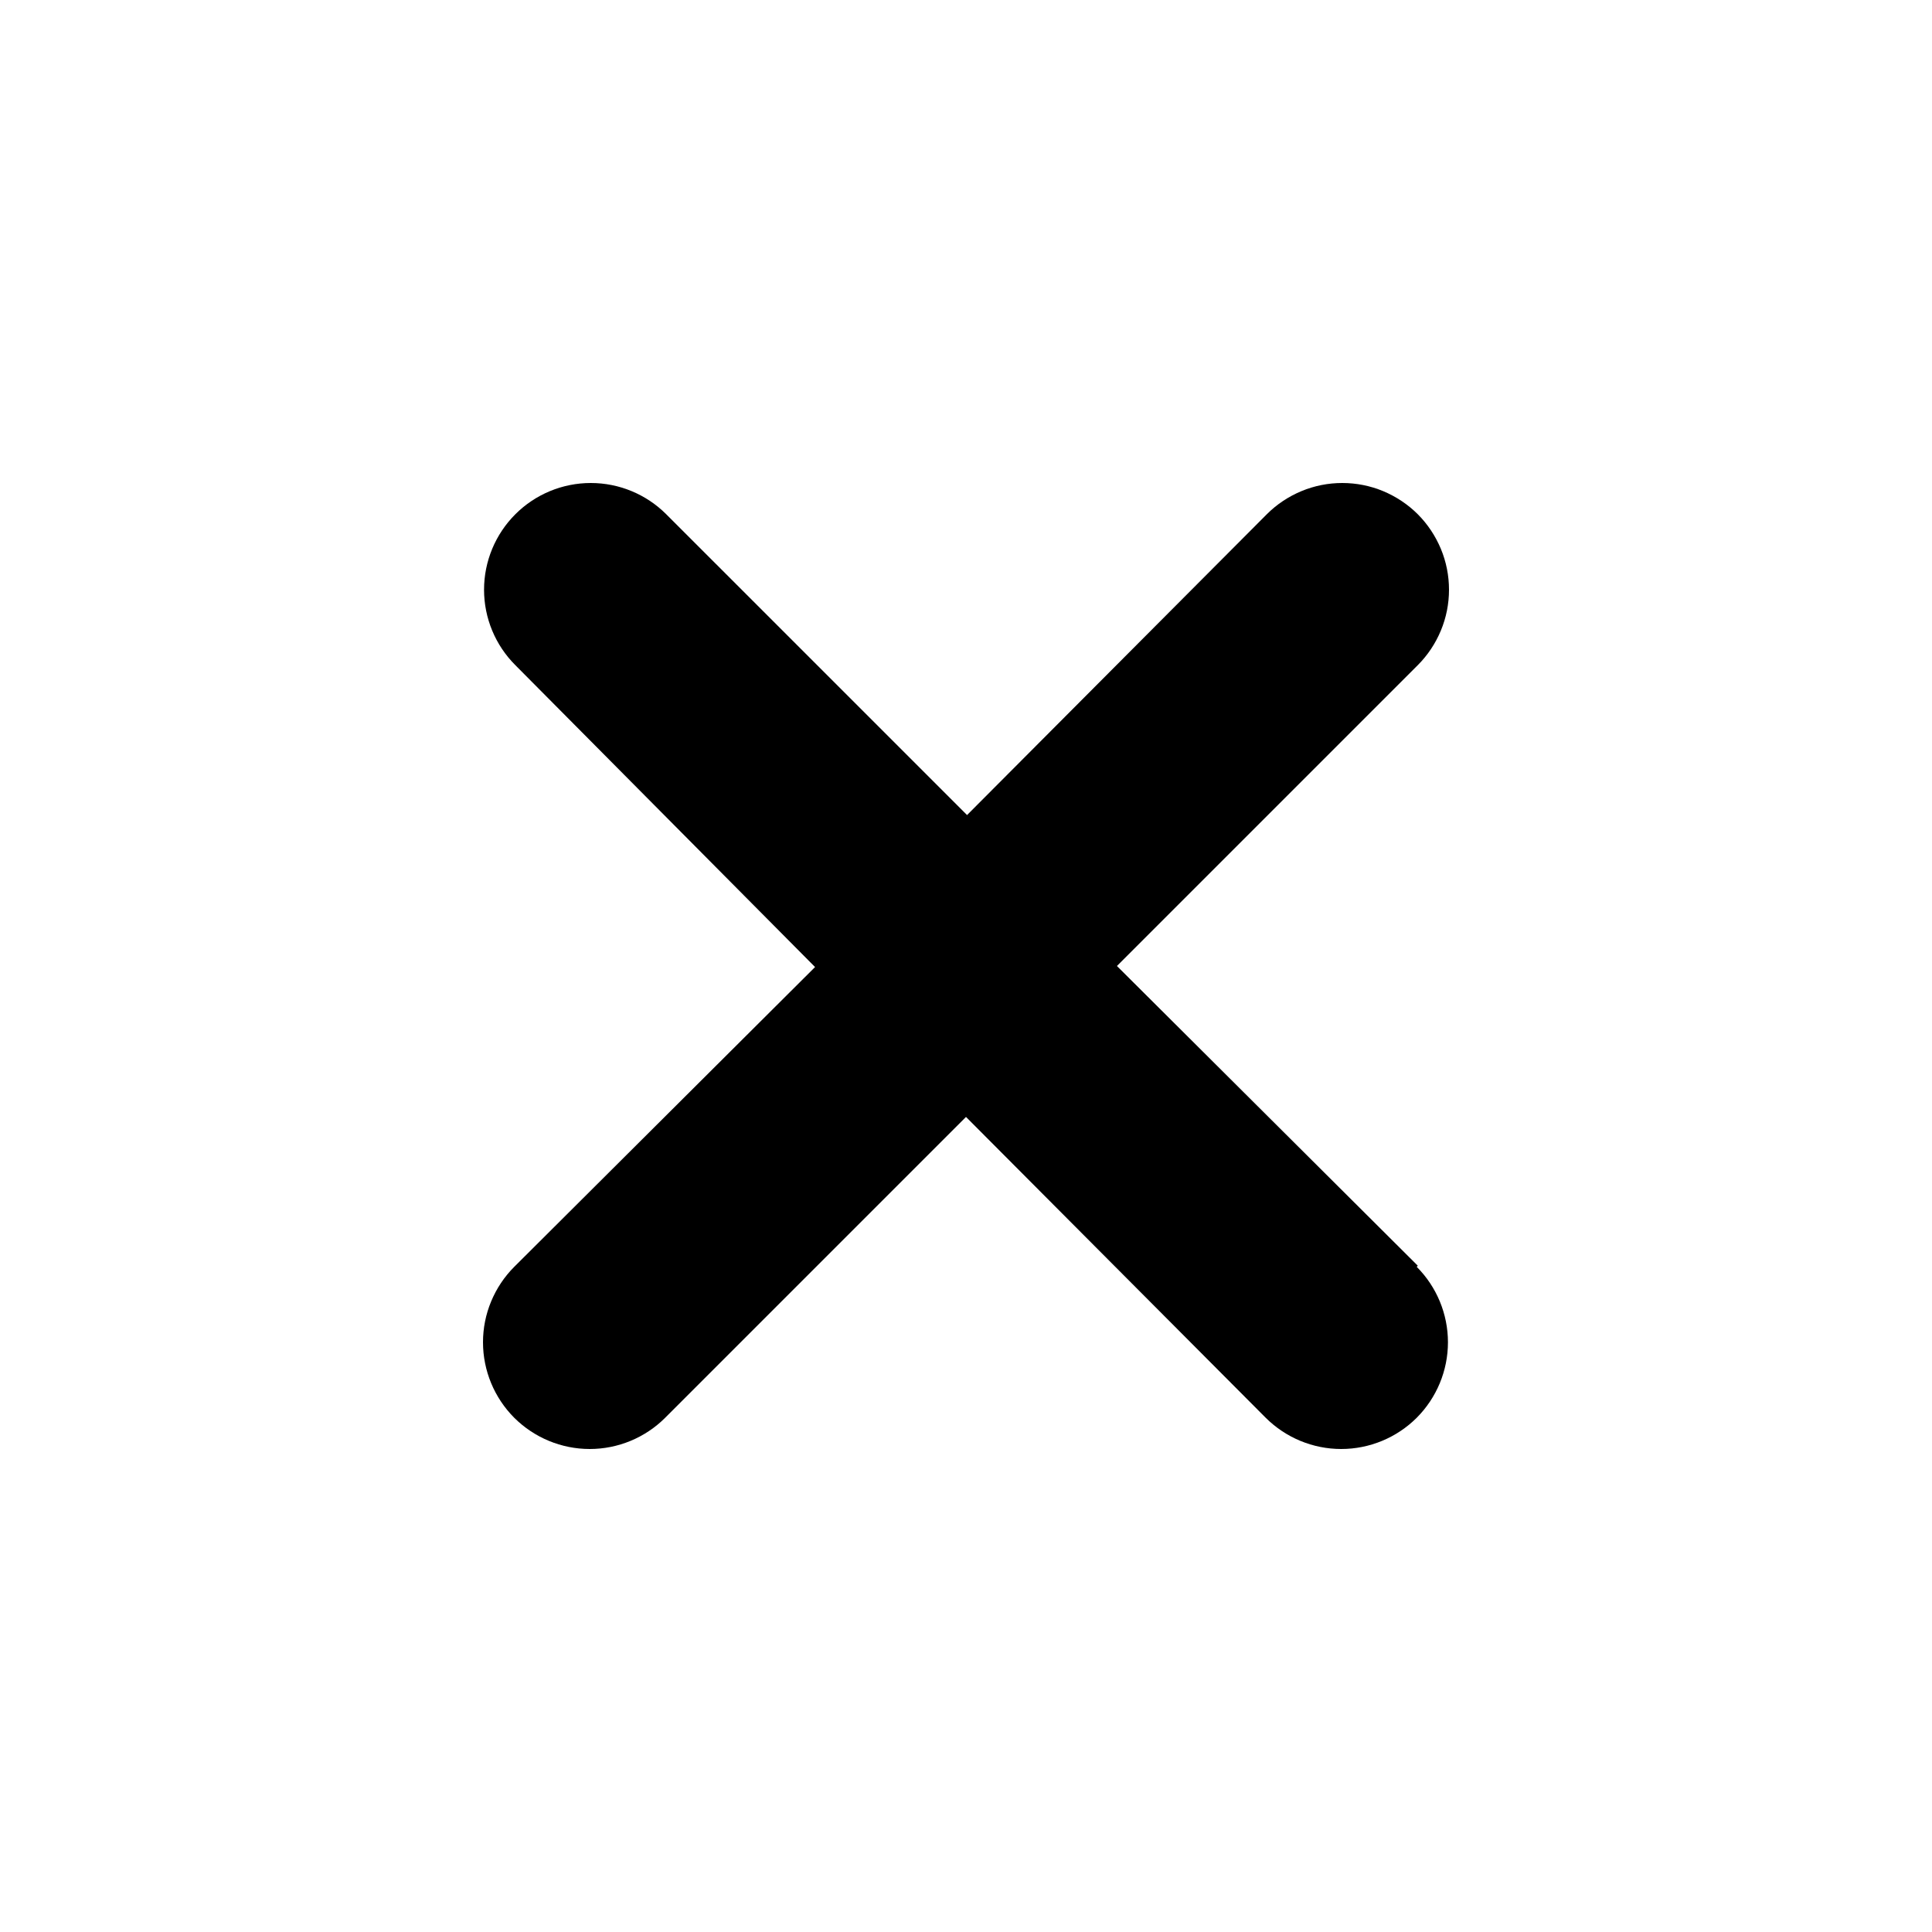 <svg width="24" height="24" viewBox="0 0 24 24" fill="none" xmlns="http://www.w3.org/2000/svg">
<path fill-rule="evenodd" clip-rule="evenodd" d="M17.599 15.737C17.847 15.985 17.987 16.323 17.987 16.674C17.987 17.026 17.847 17.363 17.599 17.612C17.35 17.86 17.013 18 16.661 18C16.309 18 15.972 17.86 15.723 17.612L12 13.875L8.263 17.612C8.015 17.86 7.677 18 7.326 18C6.974 18 6.637 17.86 6.388 17.612C6.14 17.363 6 17.026 6 16.674C6 16.5 6.034 16.328 6.101 16.167C6.168 16.006 6.265 15.86 6.388 15.737L10.125 12.013L6.402 8.263C6.153 8.015 6.013 7.677 6.013 7.326C6.013 6.974 6.153 6.637 6.402 6.388C6.65 6.14 6.987 6 7.339 6C7.691 6 8.028 6.14 8.276 6.388L12.013 10.125L15.737 6.388C15.86 6.265 16.006 6.168 16.167 6.101C16.328 6.034 16.5 6 16.674 6C16.848 6 17.021 6.034 17.182 6.101C17.342 6.168 17.489 6.265 17.612 6.388C17.735 6.511 17.832 6.658 17.899 6.818C17.966 6.979 18 7.152 18 7.326C18 7.5 17.966 7.672 17.899 7.833C17.832 7.994 17.735 8.14 17.612 8.263L13.875 12L17.612 15.723L17.599 15.737Z" fill="black"/>
</svg>
